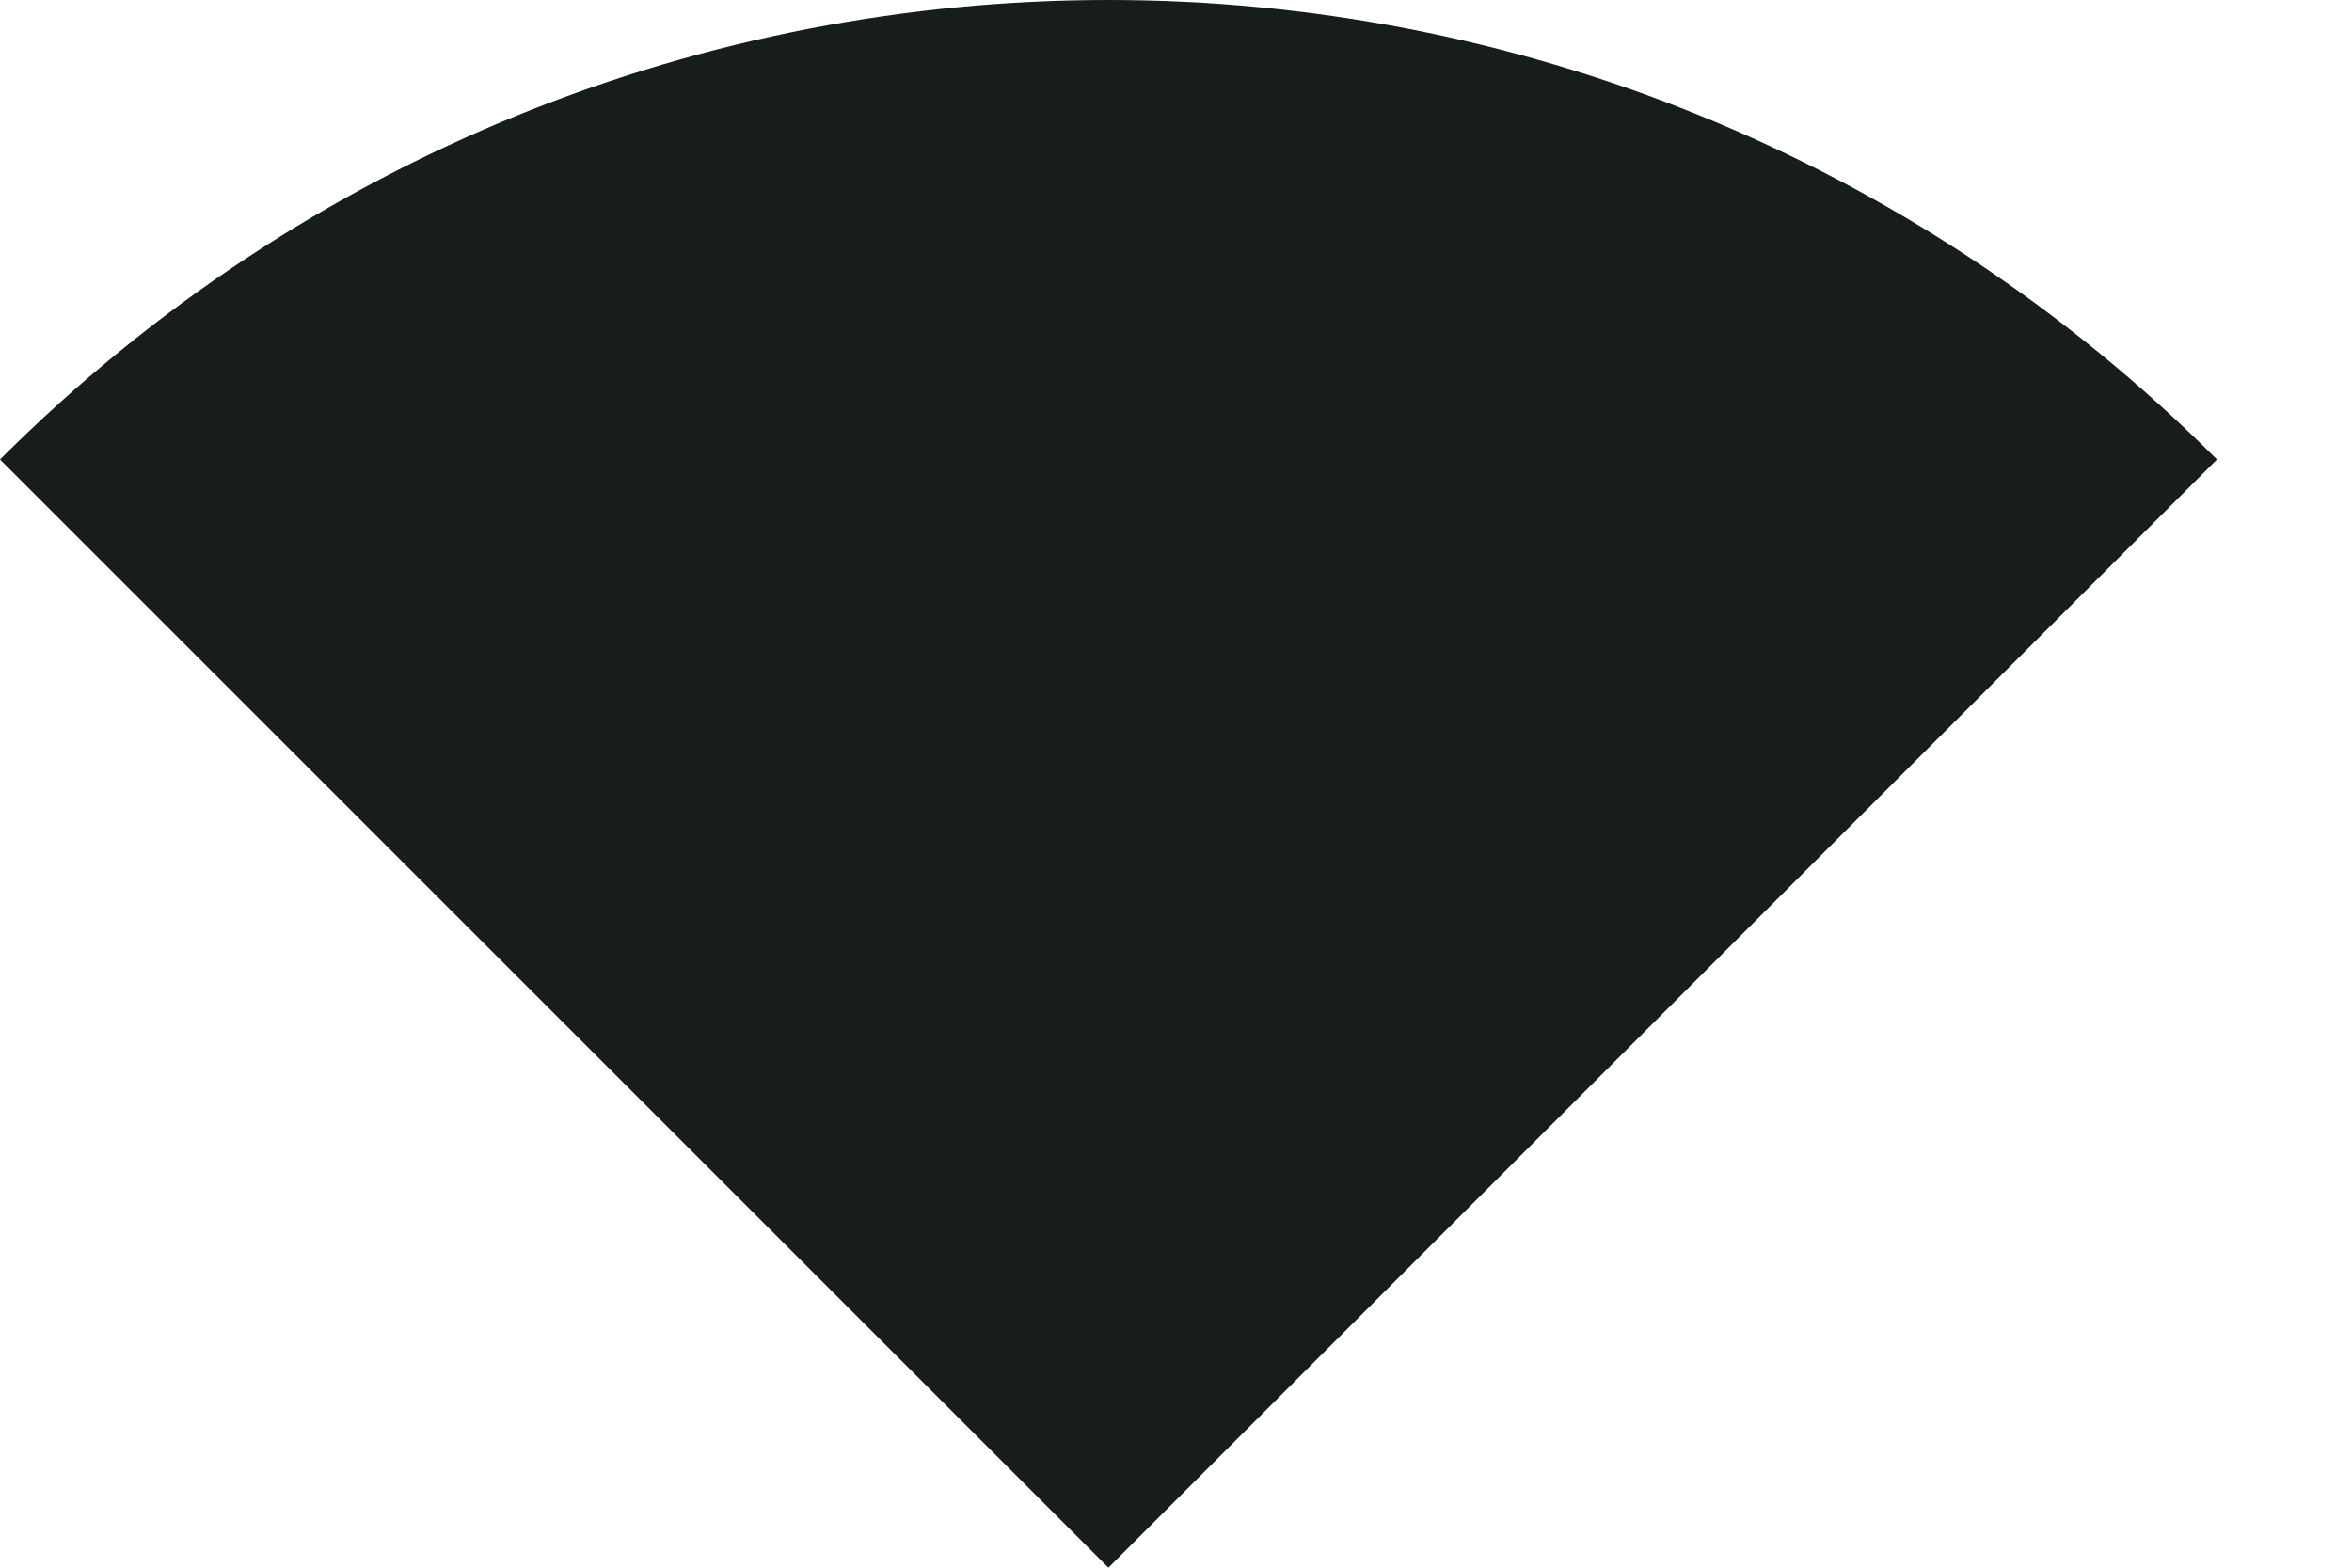 <svg preserveAspectRatio="none" width="100%" height="100%" overflow="visible" style="display: block;" viewBox="0 0 15 10" fill="none" xmlns="http://www.w3.org/2000/svg">
<path id="signal" d="M0 2.931L7.069 10L14.139 2.931C10.231 -0.977 3.907 -0.977 0 2.931Z" fill="#171D1B"/>
</svg>
